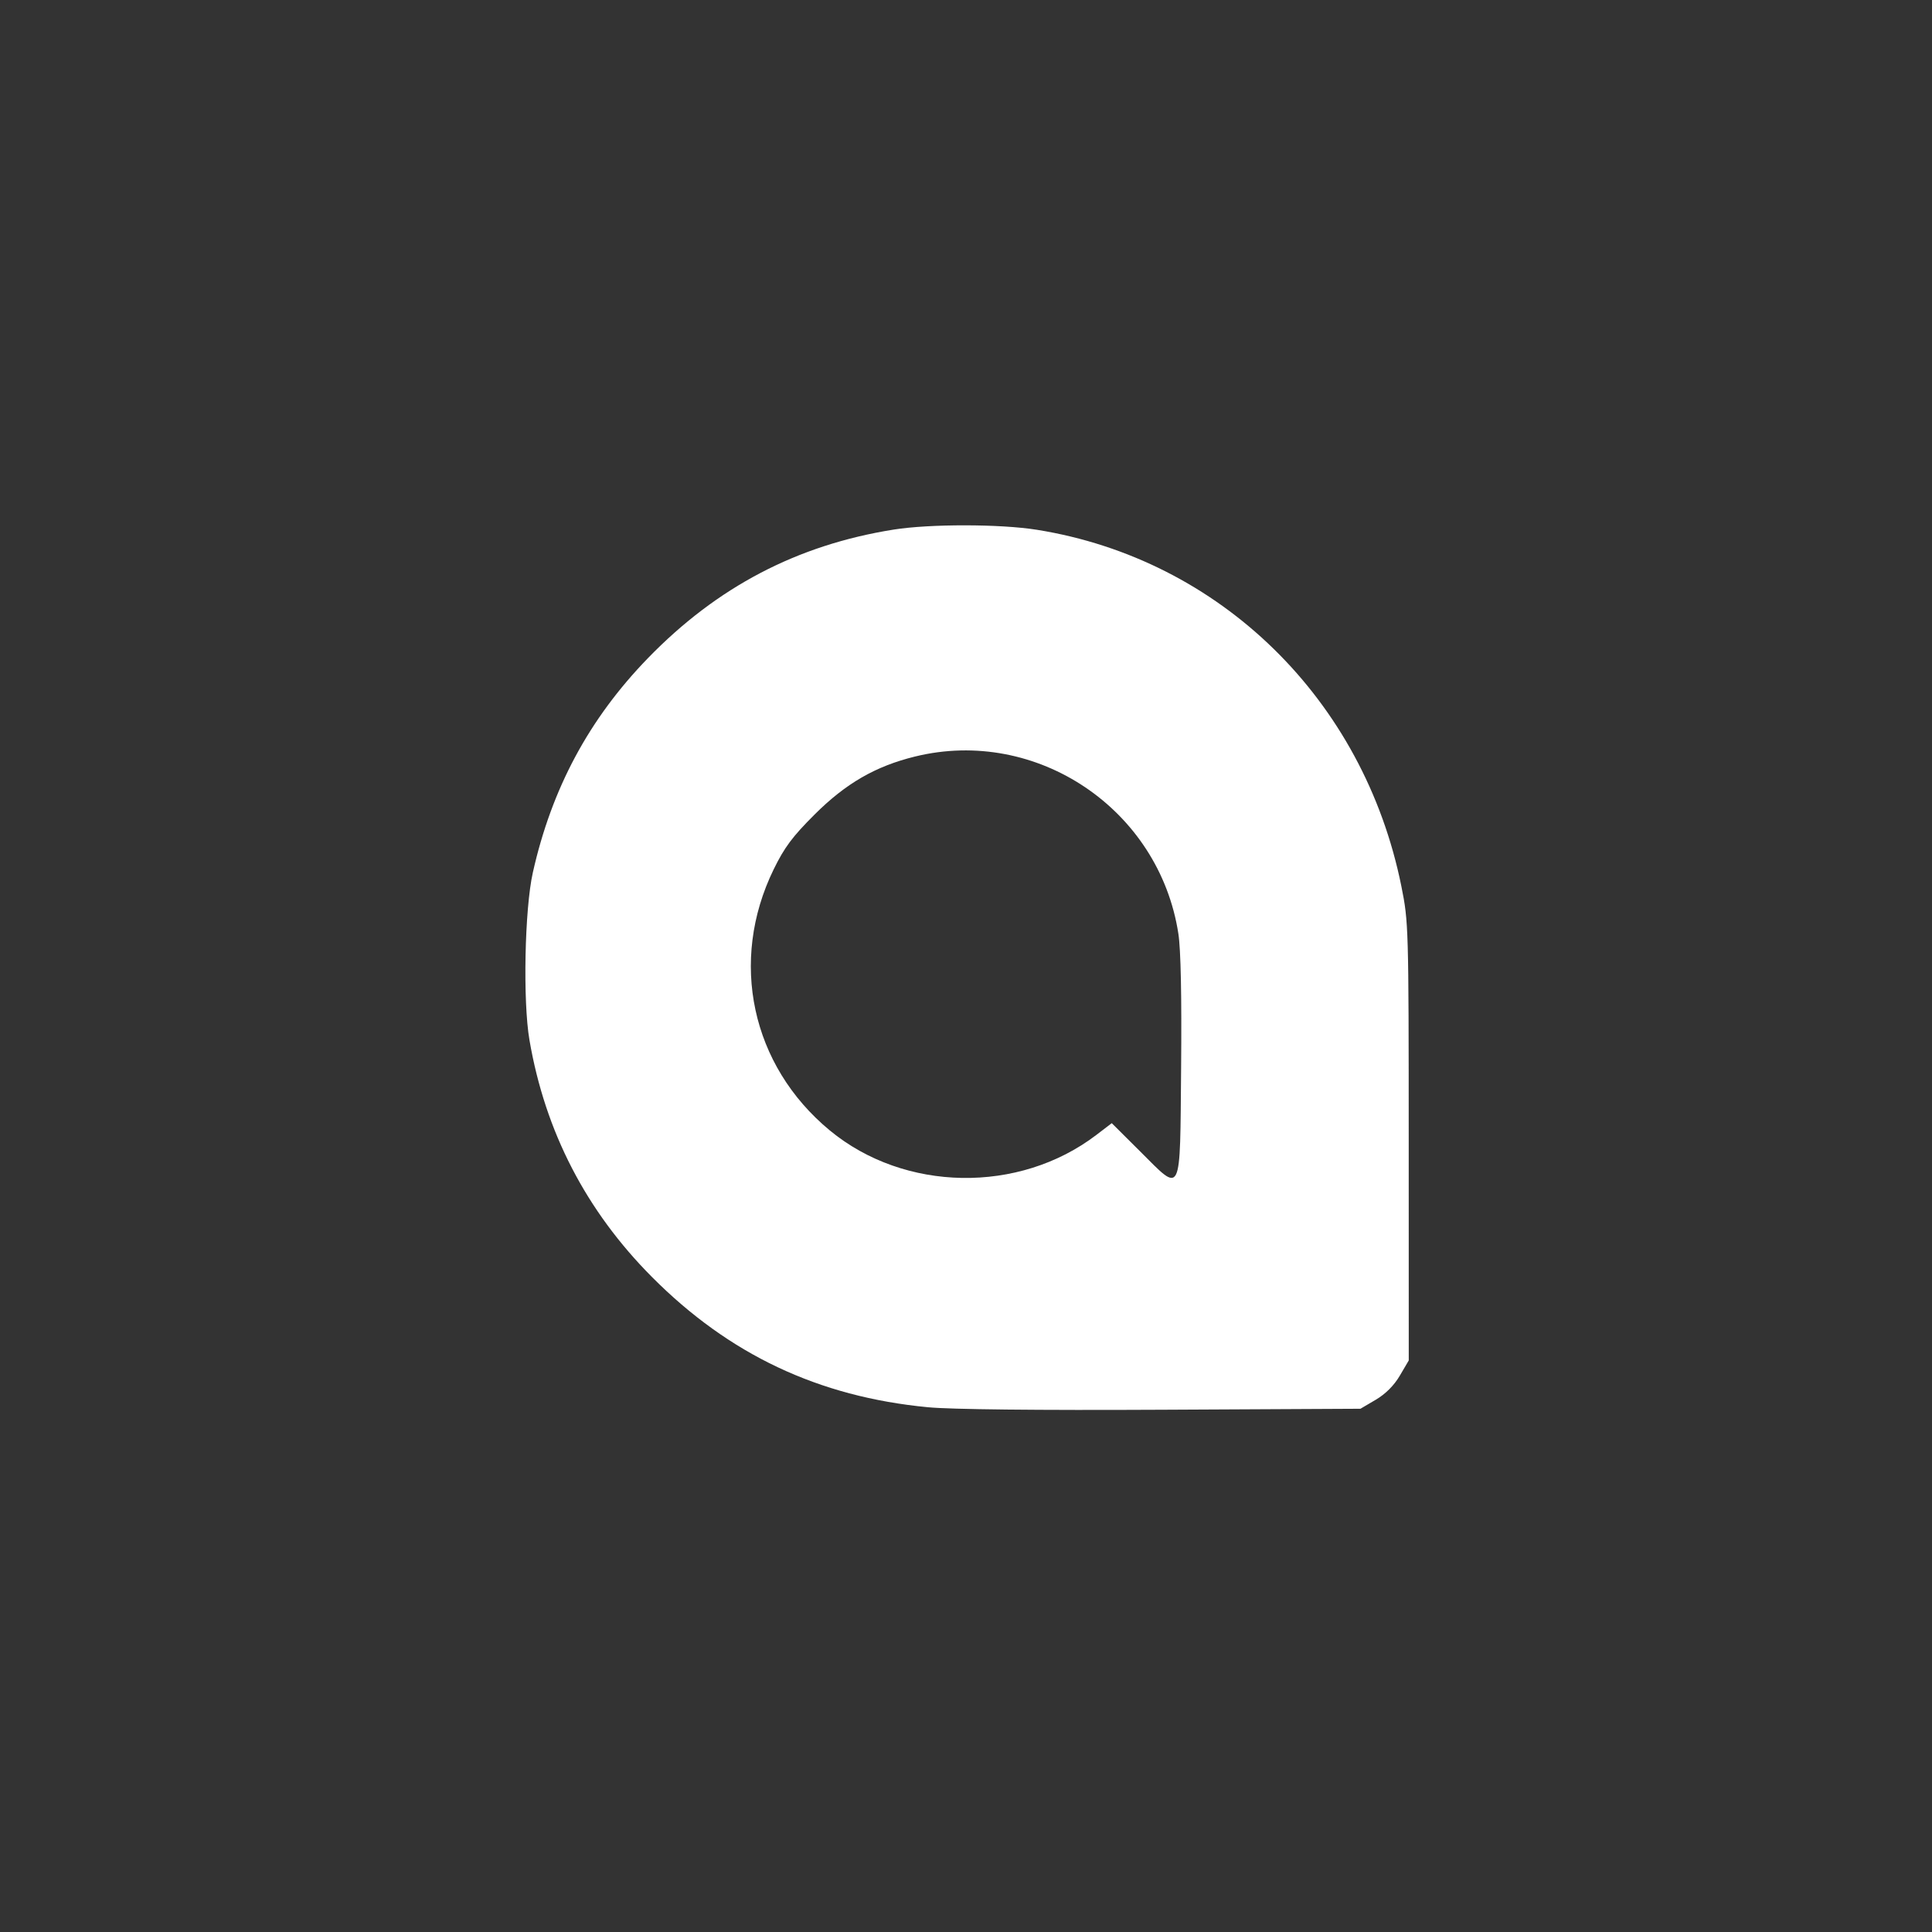 <svg xmlns="http://www.w3.org/2000/svg" width="60" height="60" viewBox="0 0 60 60"><rect x="0" y="0" width="60" height="60" fill="#333333" stroke="none"/><rect width="60" height="60" x="0" y="0" fill="transparent" rx="4.8"/><g width="30" height="30" fill="#FFF" viewBox="0 0 30 30"><path fill="#fff" fill-rule="evenodd" stroke="none" d="M 127.500 14.474 C 97.559 19.248, 72.694 32.265, 51.204 54.414 C 32.920 73.260, 21.332 94.855, 15.473 121 C 12.928 132.357, 12.354 160.920, 14.428 173 C 19.314 201.454, 32.011 226.010, 52.473 246.581 C 76.448 270.683, 104.188 283.777, 138.175 287.031 C 145.358 287.719, 171.994 288.003, 211 287.808 L 272.500 287.500 277.223 284.723 C 280.286 282.923, 282.923 280.286, 284.723 277.223 L 287.500 272.500 287.489 204.500 C 287.478 137.786, 287.435 136.287, 285.206 125.237 C 273.502 67.203, 228.950 23.633, 172 14.527 C 160.630 12.709, 138.731 12.683, 127.500 14.474 M 134.159 84.950 C 121.884 87.964, 112.670 93.288, 102.956 102.977 C 96.105 109.812, 93.590 113.184, 90.265 120 C 76.350 148.518, 83.319 180.916, 107.702 201.065 C 130.858 220.200, 166.457 220.800, 190.483 202.461 L 195.268 198.809 204.003 207.503 C 217.222 220.660, 216.439 222.251, 216.805 181.487 C 217.003 159.335, 216.709 144.888, 215.958 140 C 210.019 101.301, 171.937 75.673, 134.159 84.950" transform="translate(15, 15) scale(0.1) translate(0 0)"/></g></svg>